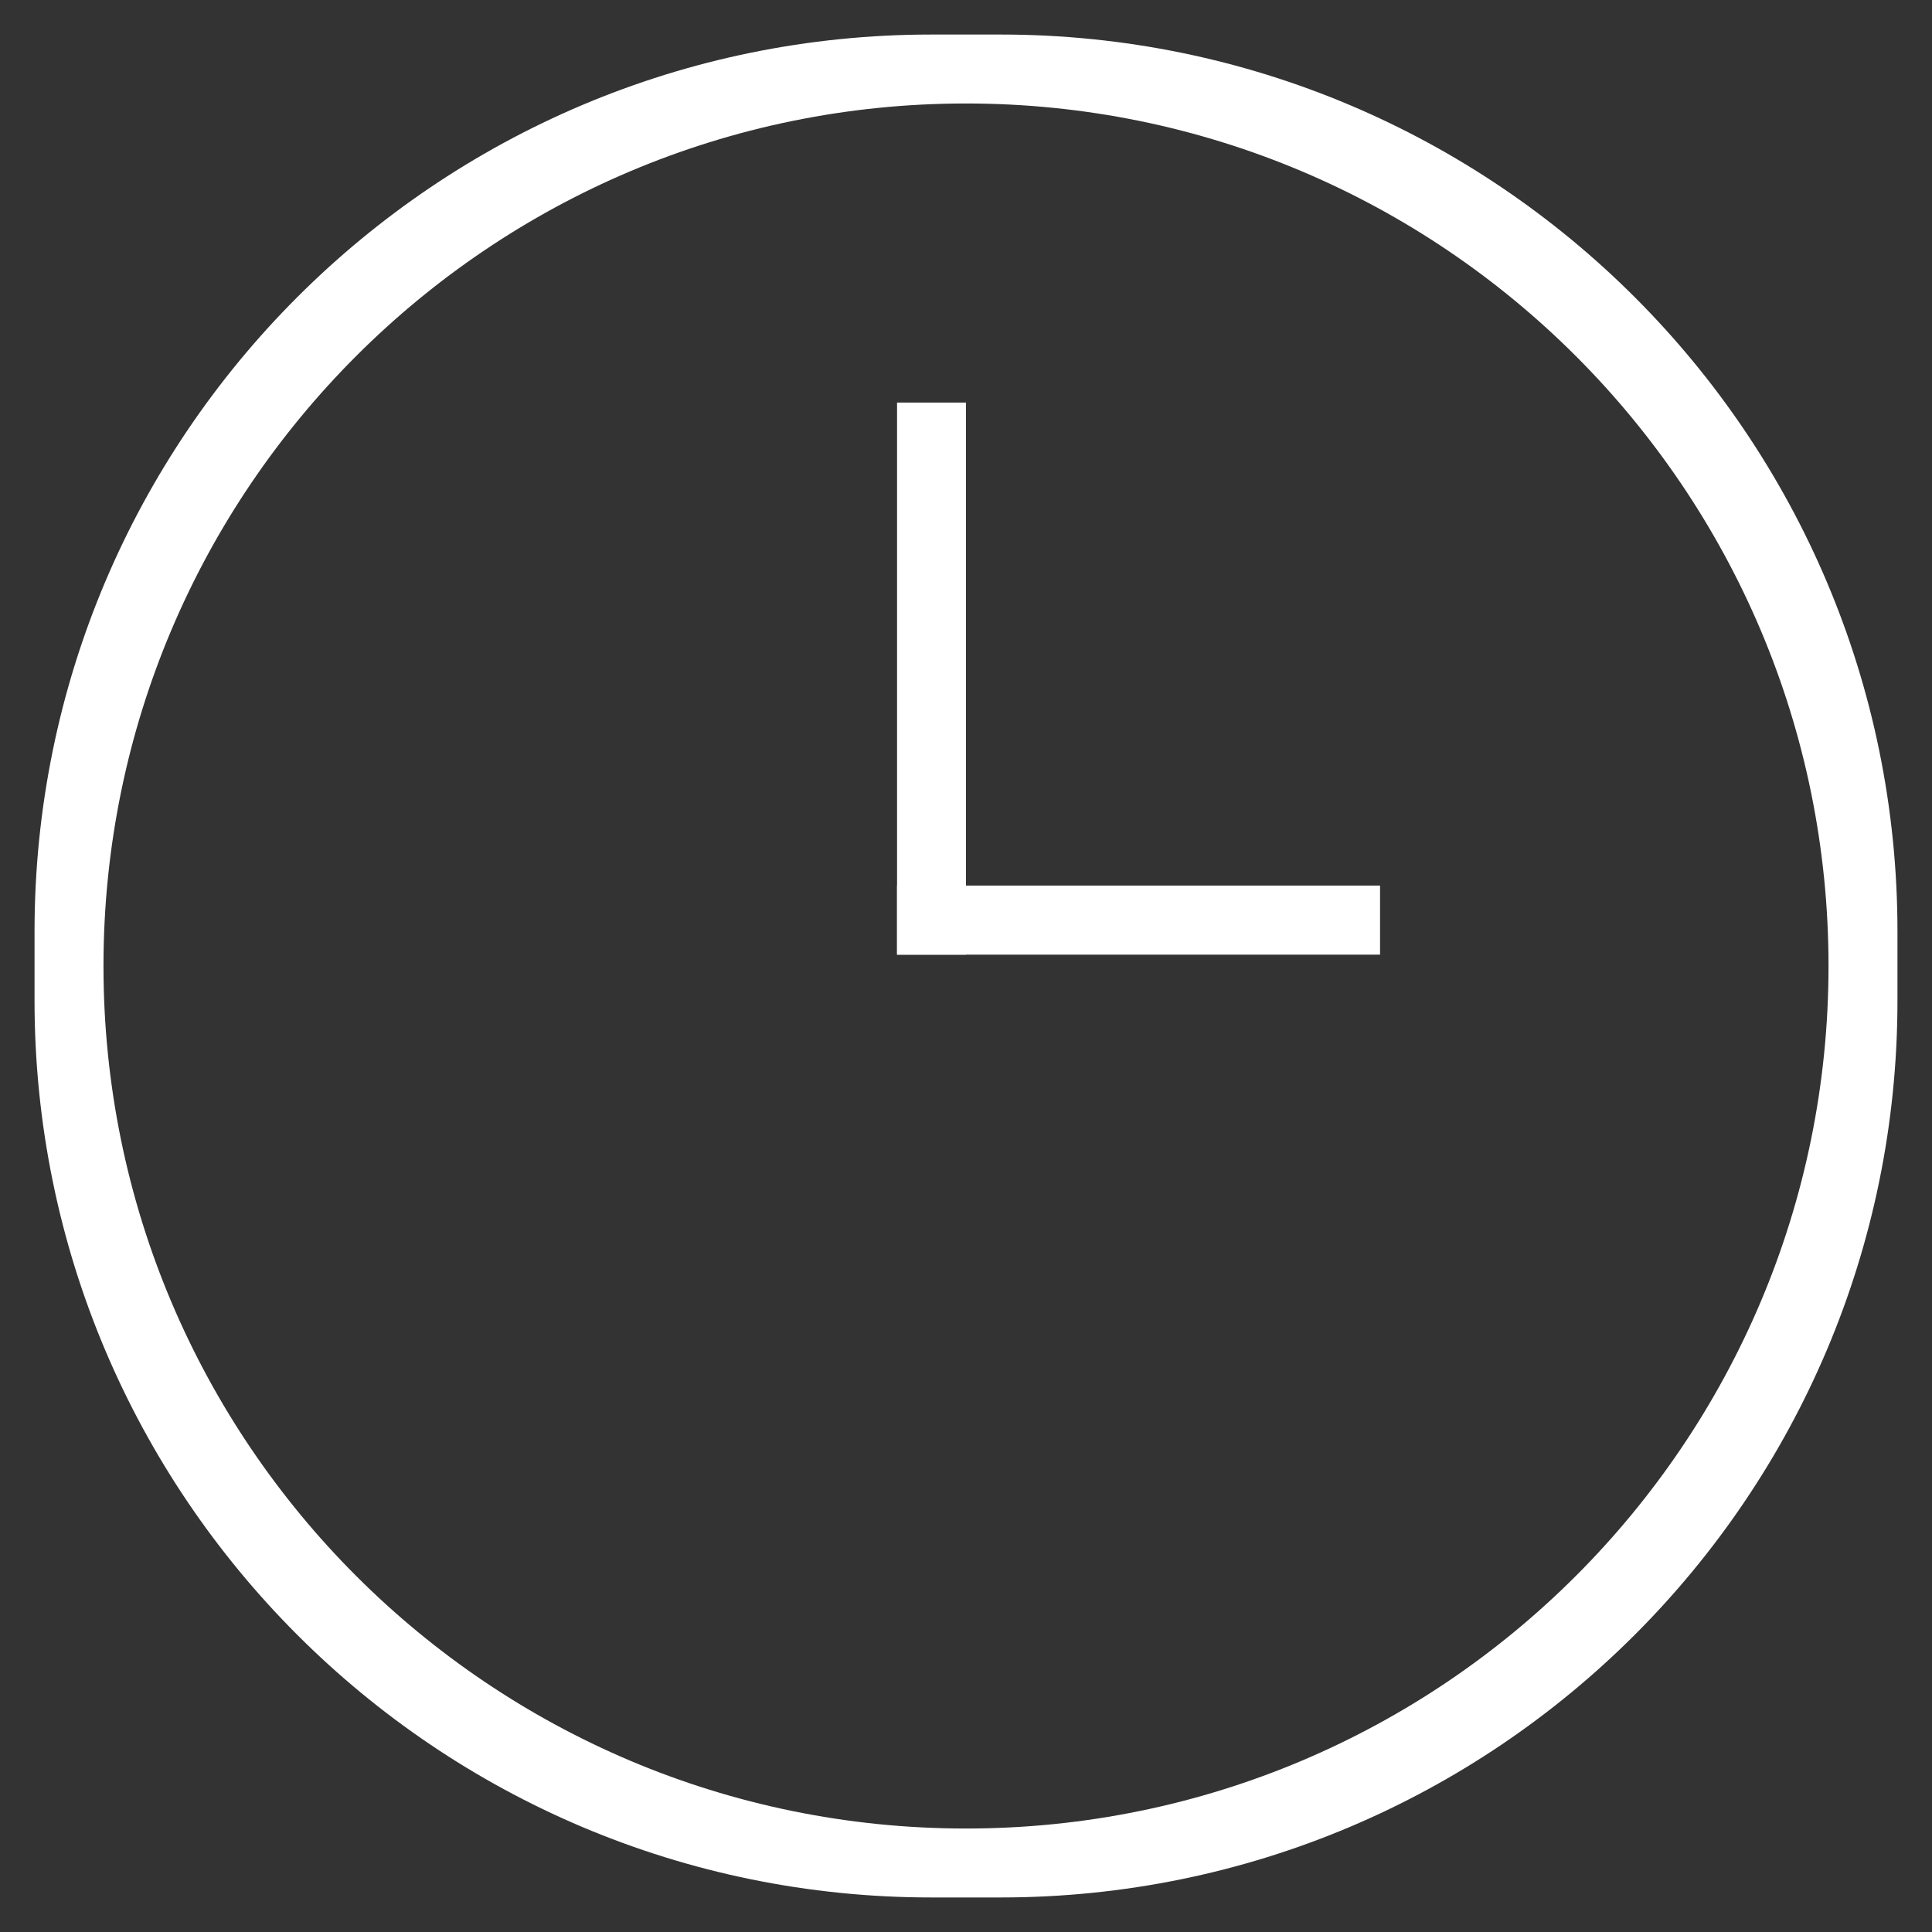 <svg width="16" height="16" viewBox="0 0 16 16" fill="none" xmlns="http://www.w3.org/2000/svg">
<rect x="0" y="0" width="16" height="16" fill="#333333" stroke="none"/>
<g clip-path="url(#clip0_2316_13837)">
<path d="M8.286 0.286C12.389 0.286 15.714 3.611 15.714 7.714V8.286C15.714 12.389 12.389 15.714 8.286 15.714H7.714C3.611 15.714 0.286 12.389 0.286 8.286V7.714C0.286 3.611 3.611 0.286 7.714 0.286H8.286ZM8 0.857C4.055 0.857 0.857 4.055 0.857 8C0.857 11.945 4.055 15.143 8 15.143C11.945 15.143 15.143 11.945 15.143 8C15.143 4.055 11.945 0.857 8 0.857Z" fill="white"/>
<path d="M7.429 3.334H8V7.906H7.429V3.334Z" fill="white"/>
<path d="M11.429 7.334V7.906H7.429V7.334H11.429Z" fill="white"/>
</g>
<defs>
<clipPath id="clip0_2316_13837">
<rect width="16" height="16" fill="white"/>
</clipPath>
</defs>
</svg>
